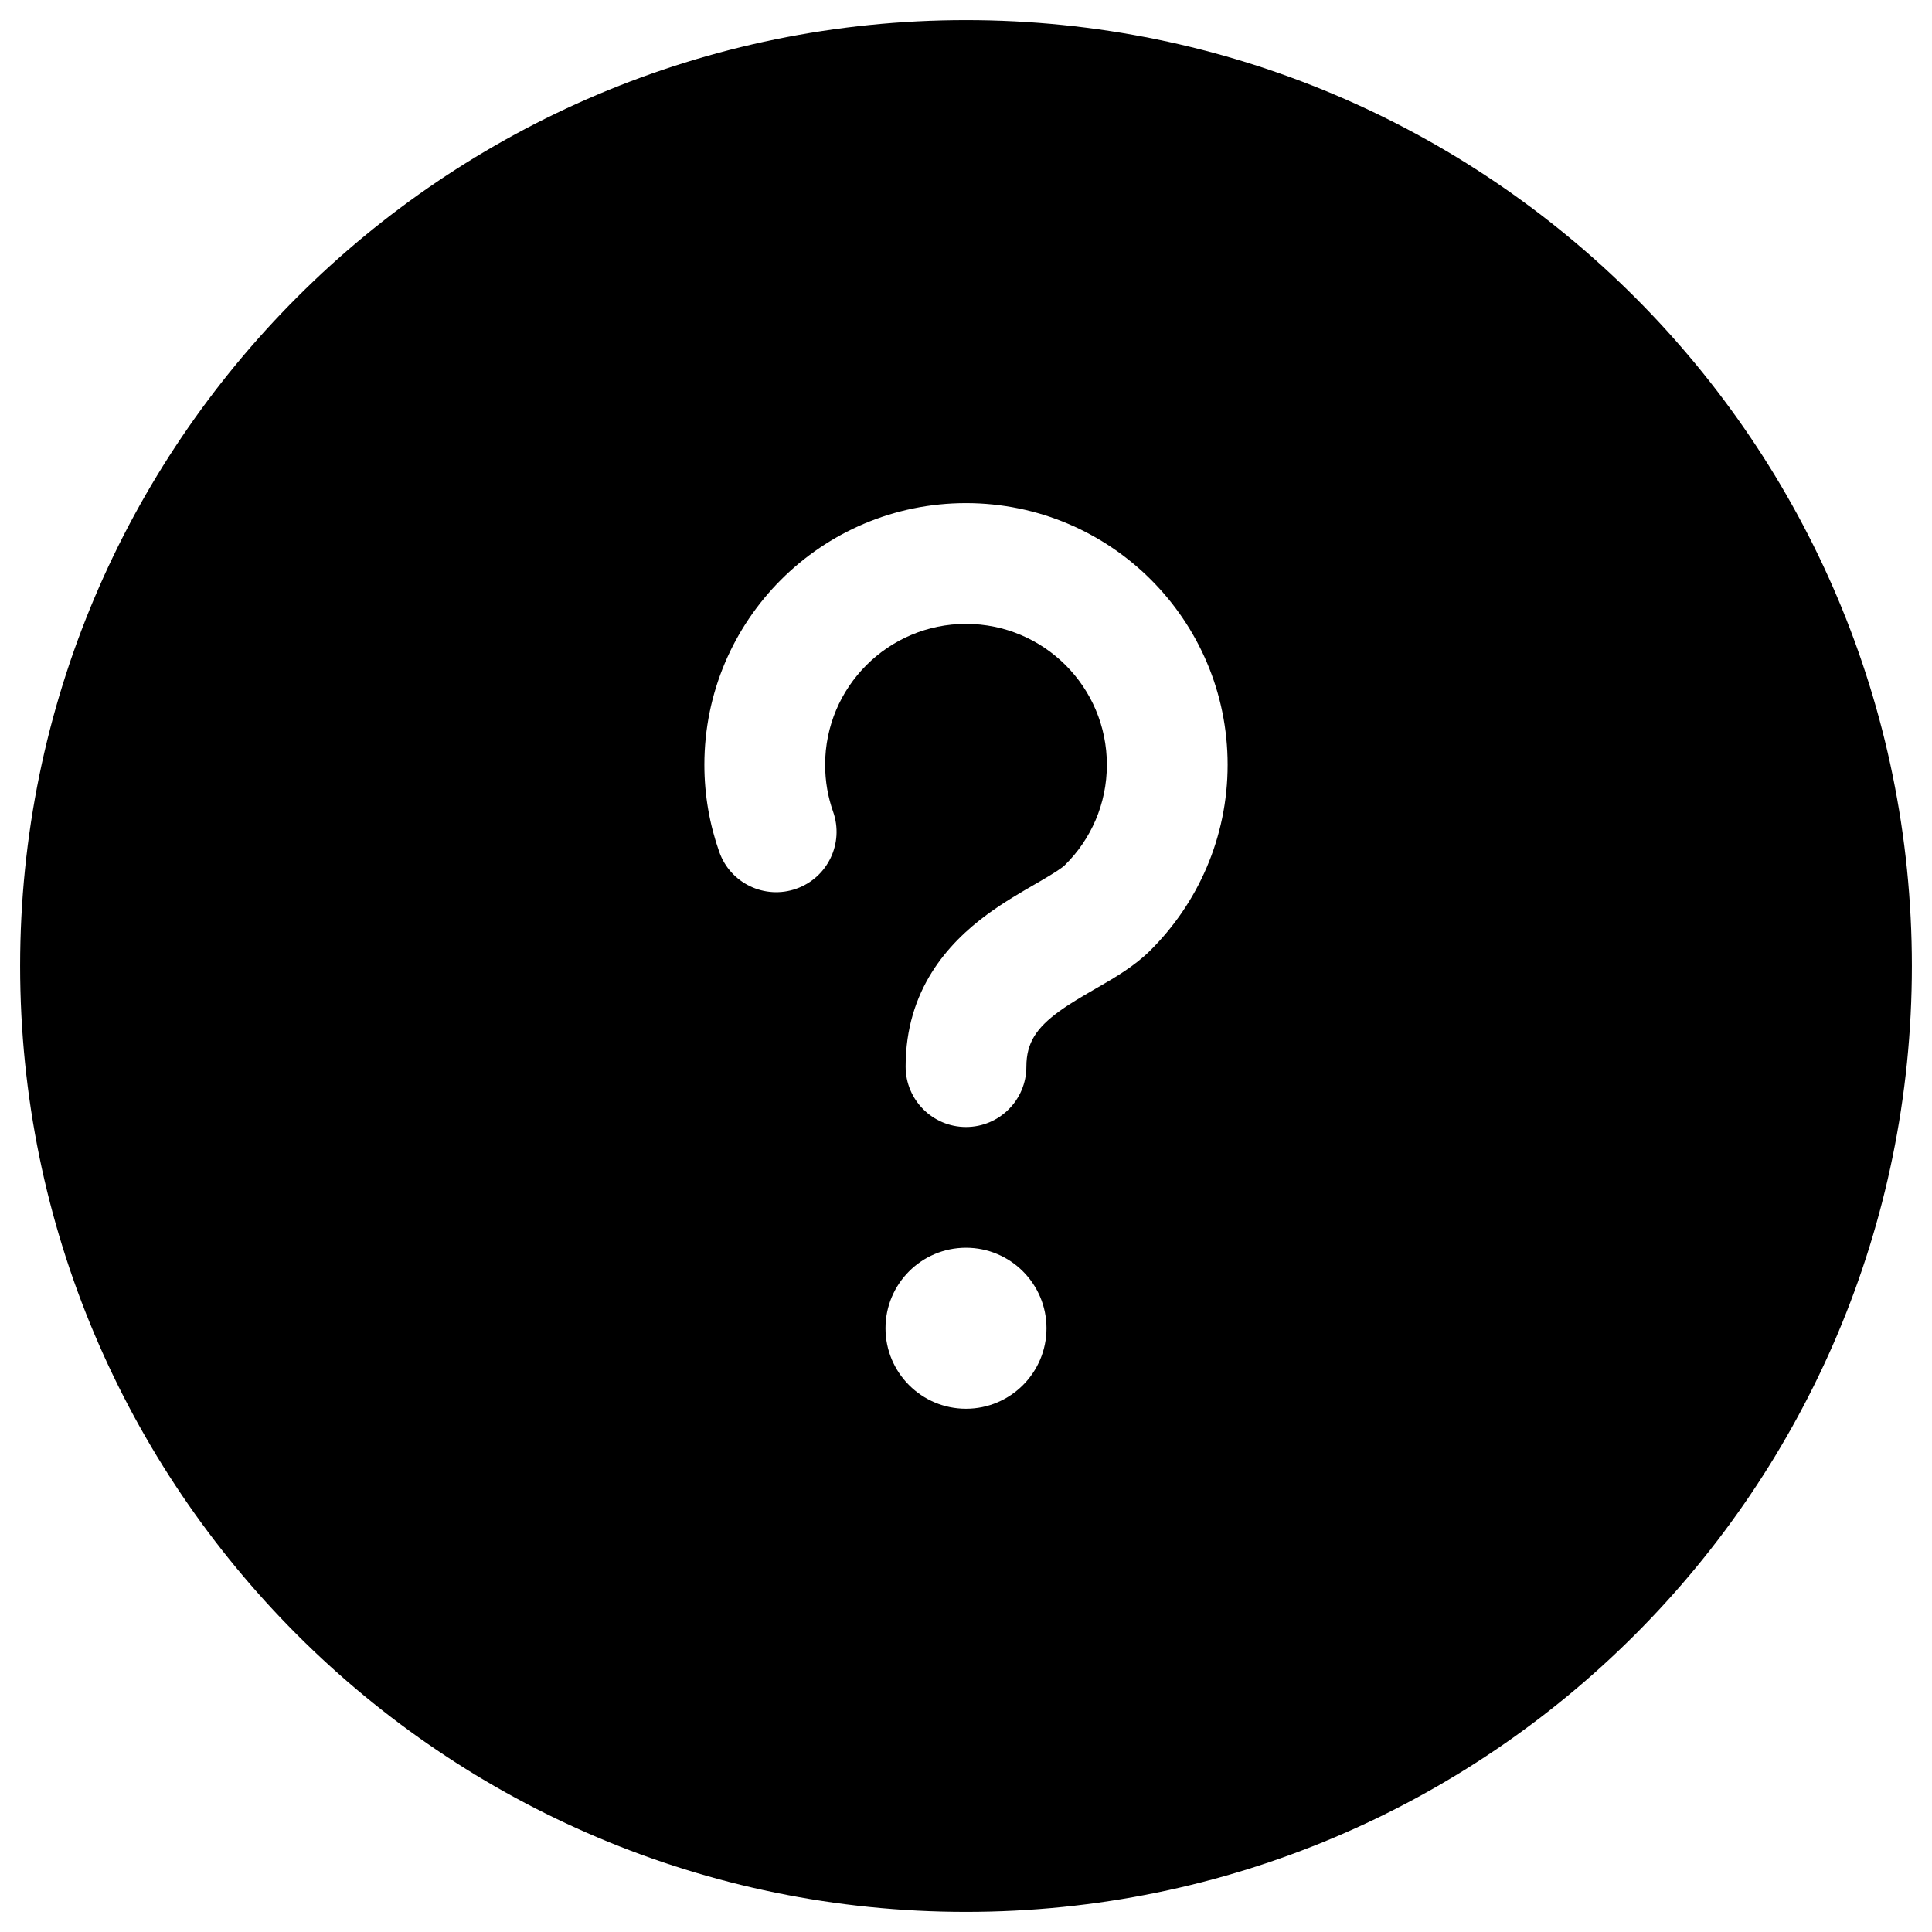 <svg width="24" height="24" viewBox="0 0 24 24" fill="none" xmlns="http://www.w3.org/2000/svg">
<g clip-path="url(#clip0_9002_8365)">
<path fill-rule="evenodd" clip-rule="evenodd" d="M0.25 12C0.25 5.511 5.511 0.25 12 0.25C18.489 0.25 23.75 5.511 23.75 12C23.75 18.489 18.489 23.75 12 23.75C5.511 23.75 0.25 18.489 0.25 12ZM12 7.75C11.034 7.75 10.25 8.534 10.25 9.5C10.25 9.706 10.285 9.902 10.349 10.083C10.487 10.474 10.283 10.902 9.892 11.04C9.502 11.178 9.073 10.974 8.935 10.583C8.815 10.243 8.75 9.879 8.75 9.5C8.75 7.705 10.205 6.25 12 6.25C13.795 6.25 15.25 7.705 15.25 9.5C15.25 10.406 14.878 11.227 14.28 11.816C14.089 12.004 13.84 12.149 13.67 12.247L13.606 12.284C13.432 12.385 13.287 12.469 13.151 12.568C12.878 12.769 12.75 12.952 12.75 13.25C12.75 13.664 12.414 14 12 14C11.586 14 11.25 13.664 11.25 13.25C11.25 12.298 11.774 11.719 12.264 11.359C12.47 11.208 12.688 11.082 12.854 10.986L12.913 10.952C13.114 10.835 13.194 10.78 13.228 10.747C13.551 10.429 13.75 9.988 13.75 9.5C13.75 8.534 12.966 7.75 12 7.75ZM11 16.5C11 15.948 11.448 15.5 12 15.5C12.552 15.5 13 15.948 13 16.5C13 17.052 12.552 17.5 12 17.5C11.448 17.5 11 17.052 11 16.5Z" fill="#000"/>
</g>
<defs>
<clipPath id="clip0_9002_8365">
<rect width="24" height="24" fill="white"/>
</clipPath>
</defs>
</svg>
